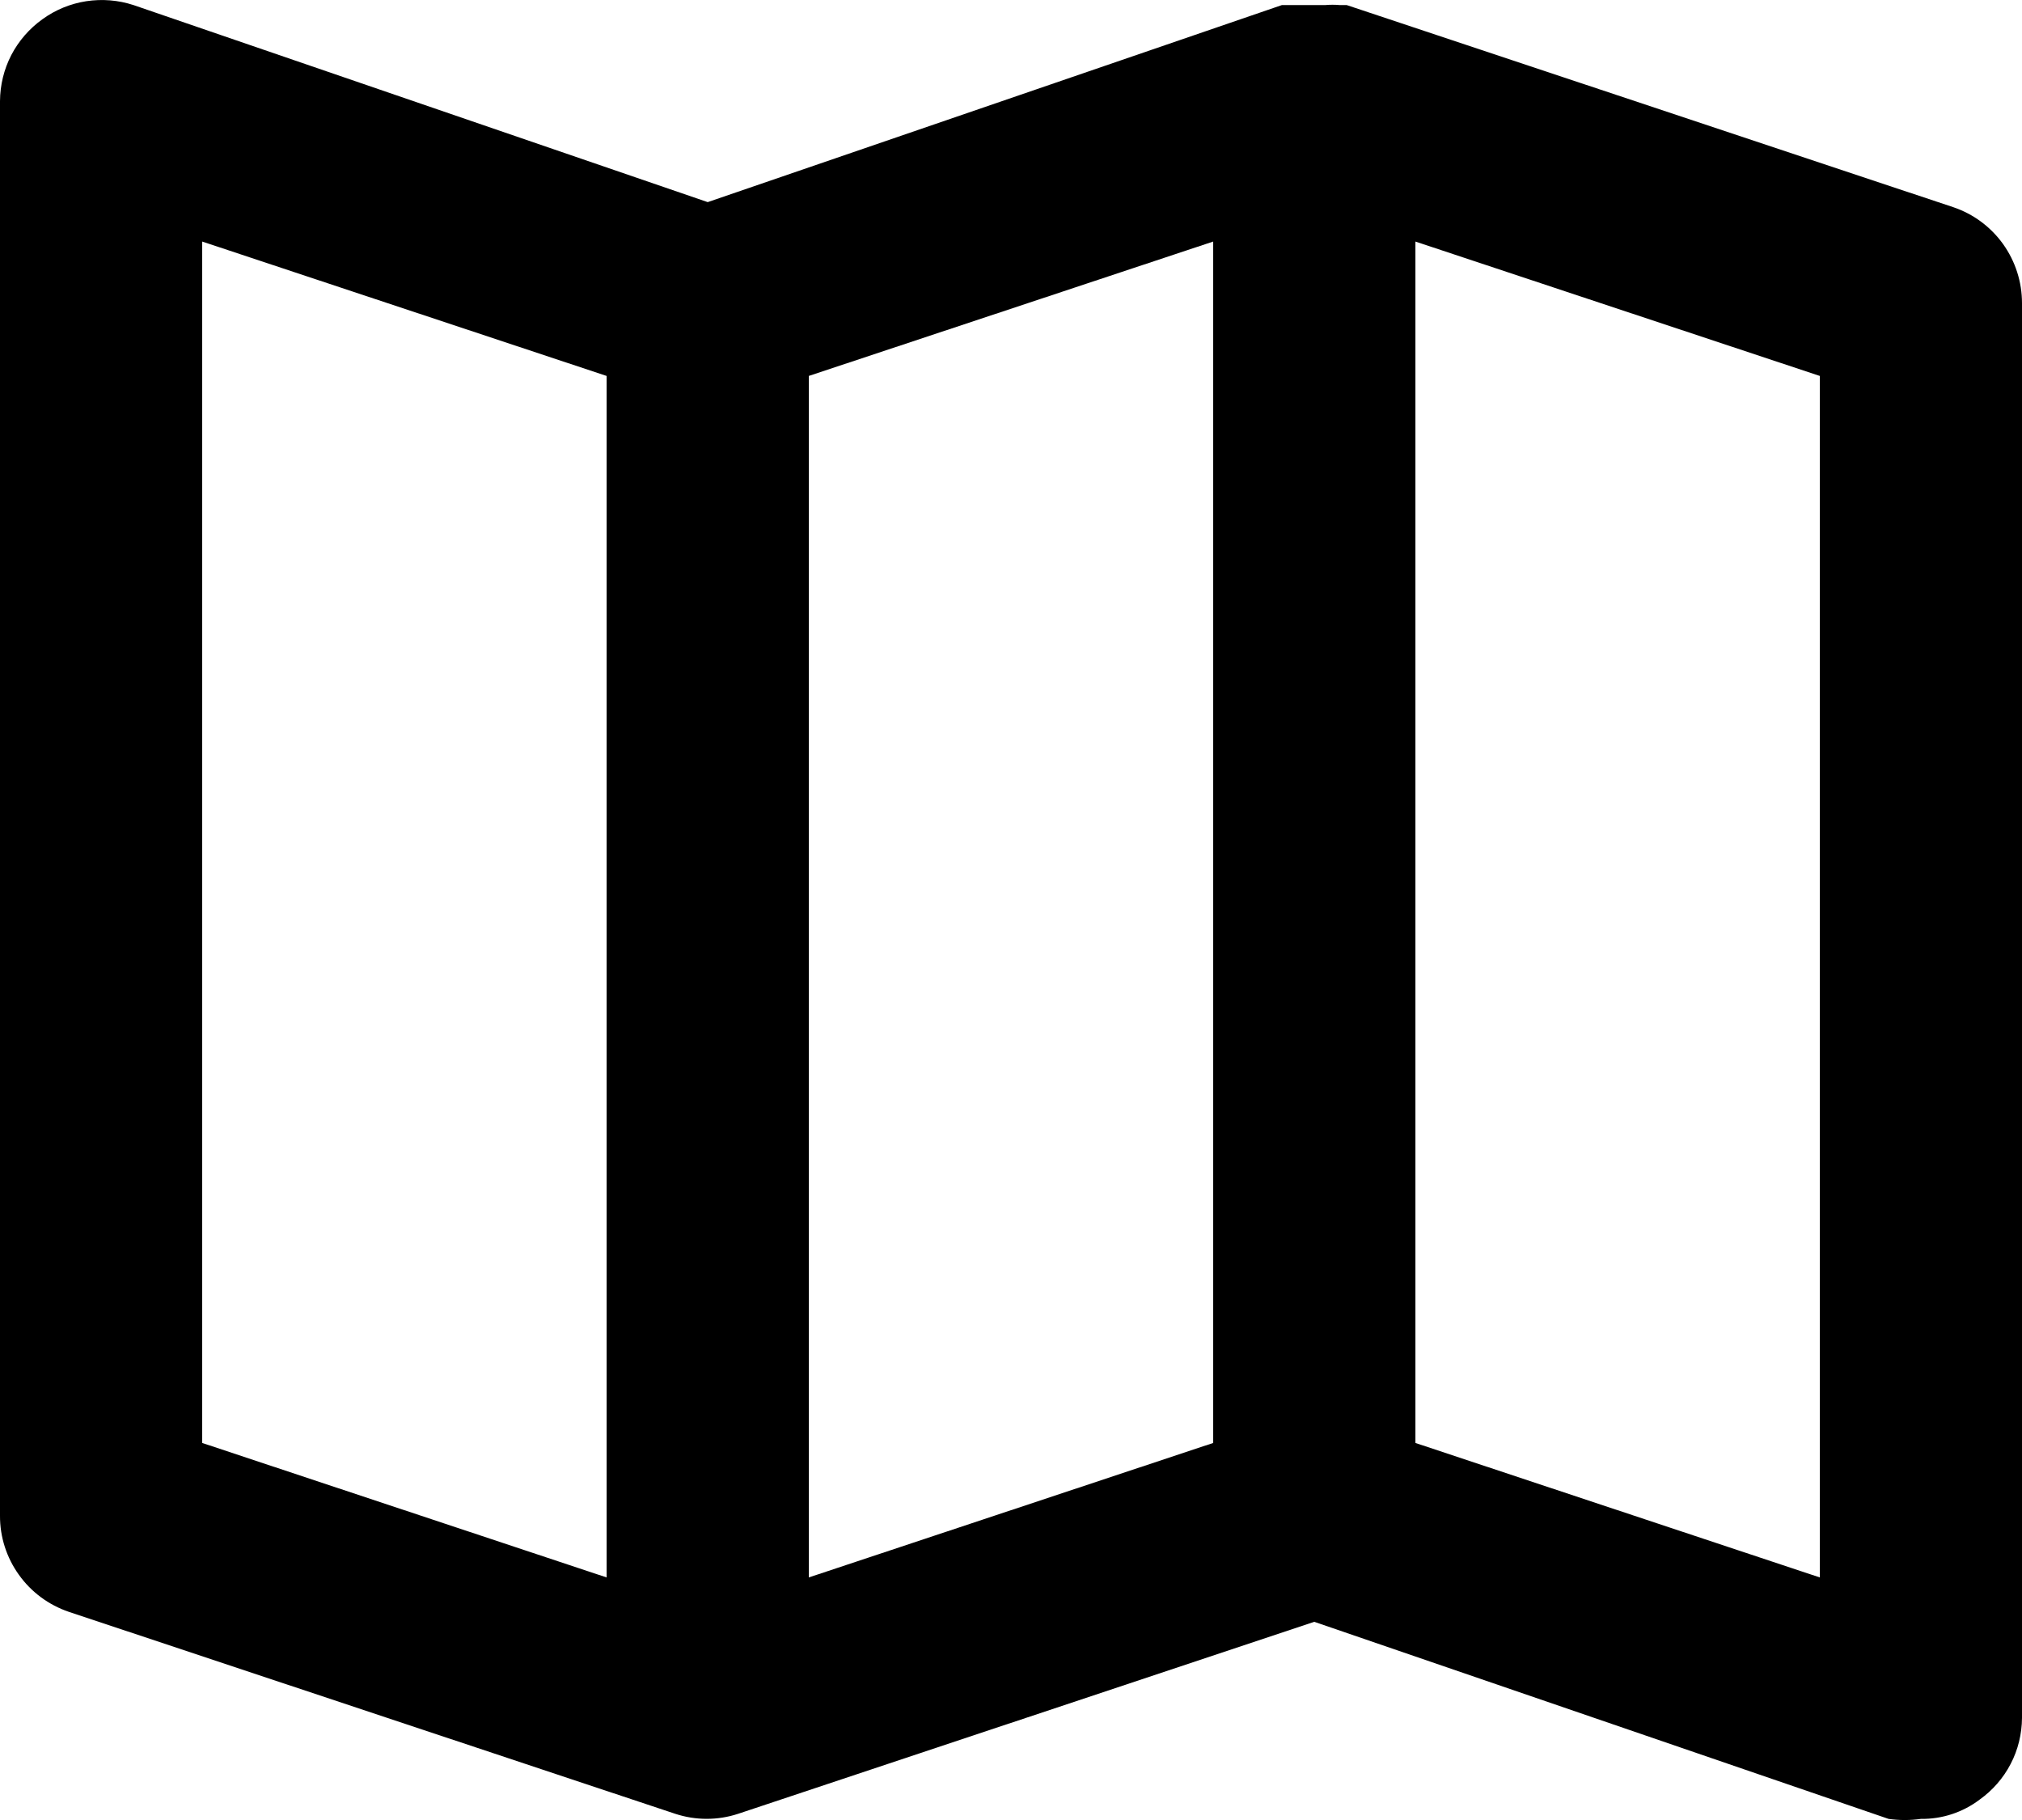 <svg width="20" height="18" viewBox="0 0 20 18" fill="none" xmlns="http://www.w3.org/2000/svg">
<path d="M19.32 2.049L13.32 0.05H13.25C13.203 0.046 13.156 0.046 13.11 0.05H12.88H12.75H12.68L7 1.999L1.32 0.05C1.17 0.001 1.01 -0.012 0.853 0.012C0.697 0.036 0.548 0.097 0.42 0.19C0.291 0.282 0.185 0.404 0.112 0.544C0.039 0.685 0.001 0.841 3.33353e-06 1V14.991C-0.001 15.201 0.065 15.405 0.187 15.575C0.309 15.746 0.481 15.873 0.68 15.941L6.68 17.939C6.881 18.005 7.099 18.005 7.3 17.939L13 16.04L18.68 17.989C18.786 18.004 18.894 18.004 19 17.989C19.209 17.992 19.413 17.925 19.58 17.799C19.709 17.707 19.815 17.586 19.888 17.445C19.961 17.305 19.999 17.148 20 16.99V2.998C20 2.789 19.935 2.585 19.813 2.414C19.691 2.244 19.519 2.116 19.32 2.049ZM6 15.601L2 14.271V2.389L6 3.718V15.601ZM12 14.271L8 15.601V3.718L12 2.389V14.271ZM18 15.601L14 14.271V2.389L18 3.718V15.601Z" fill="black"/>
</svg>

